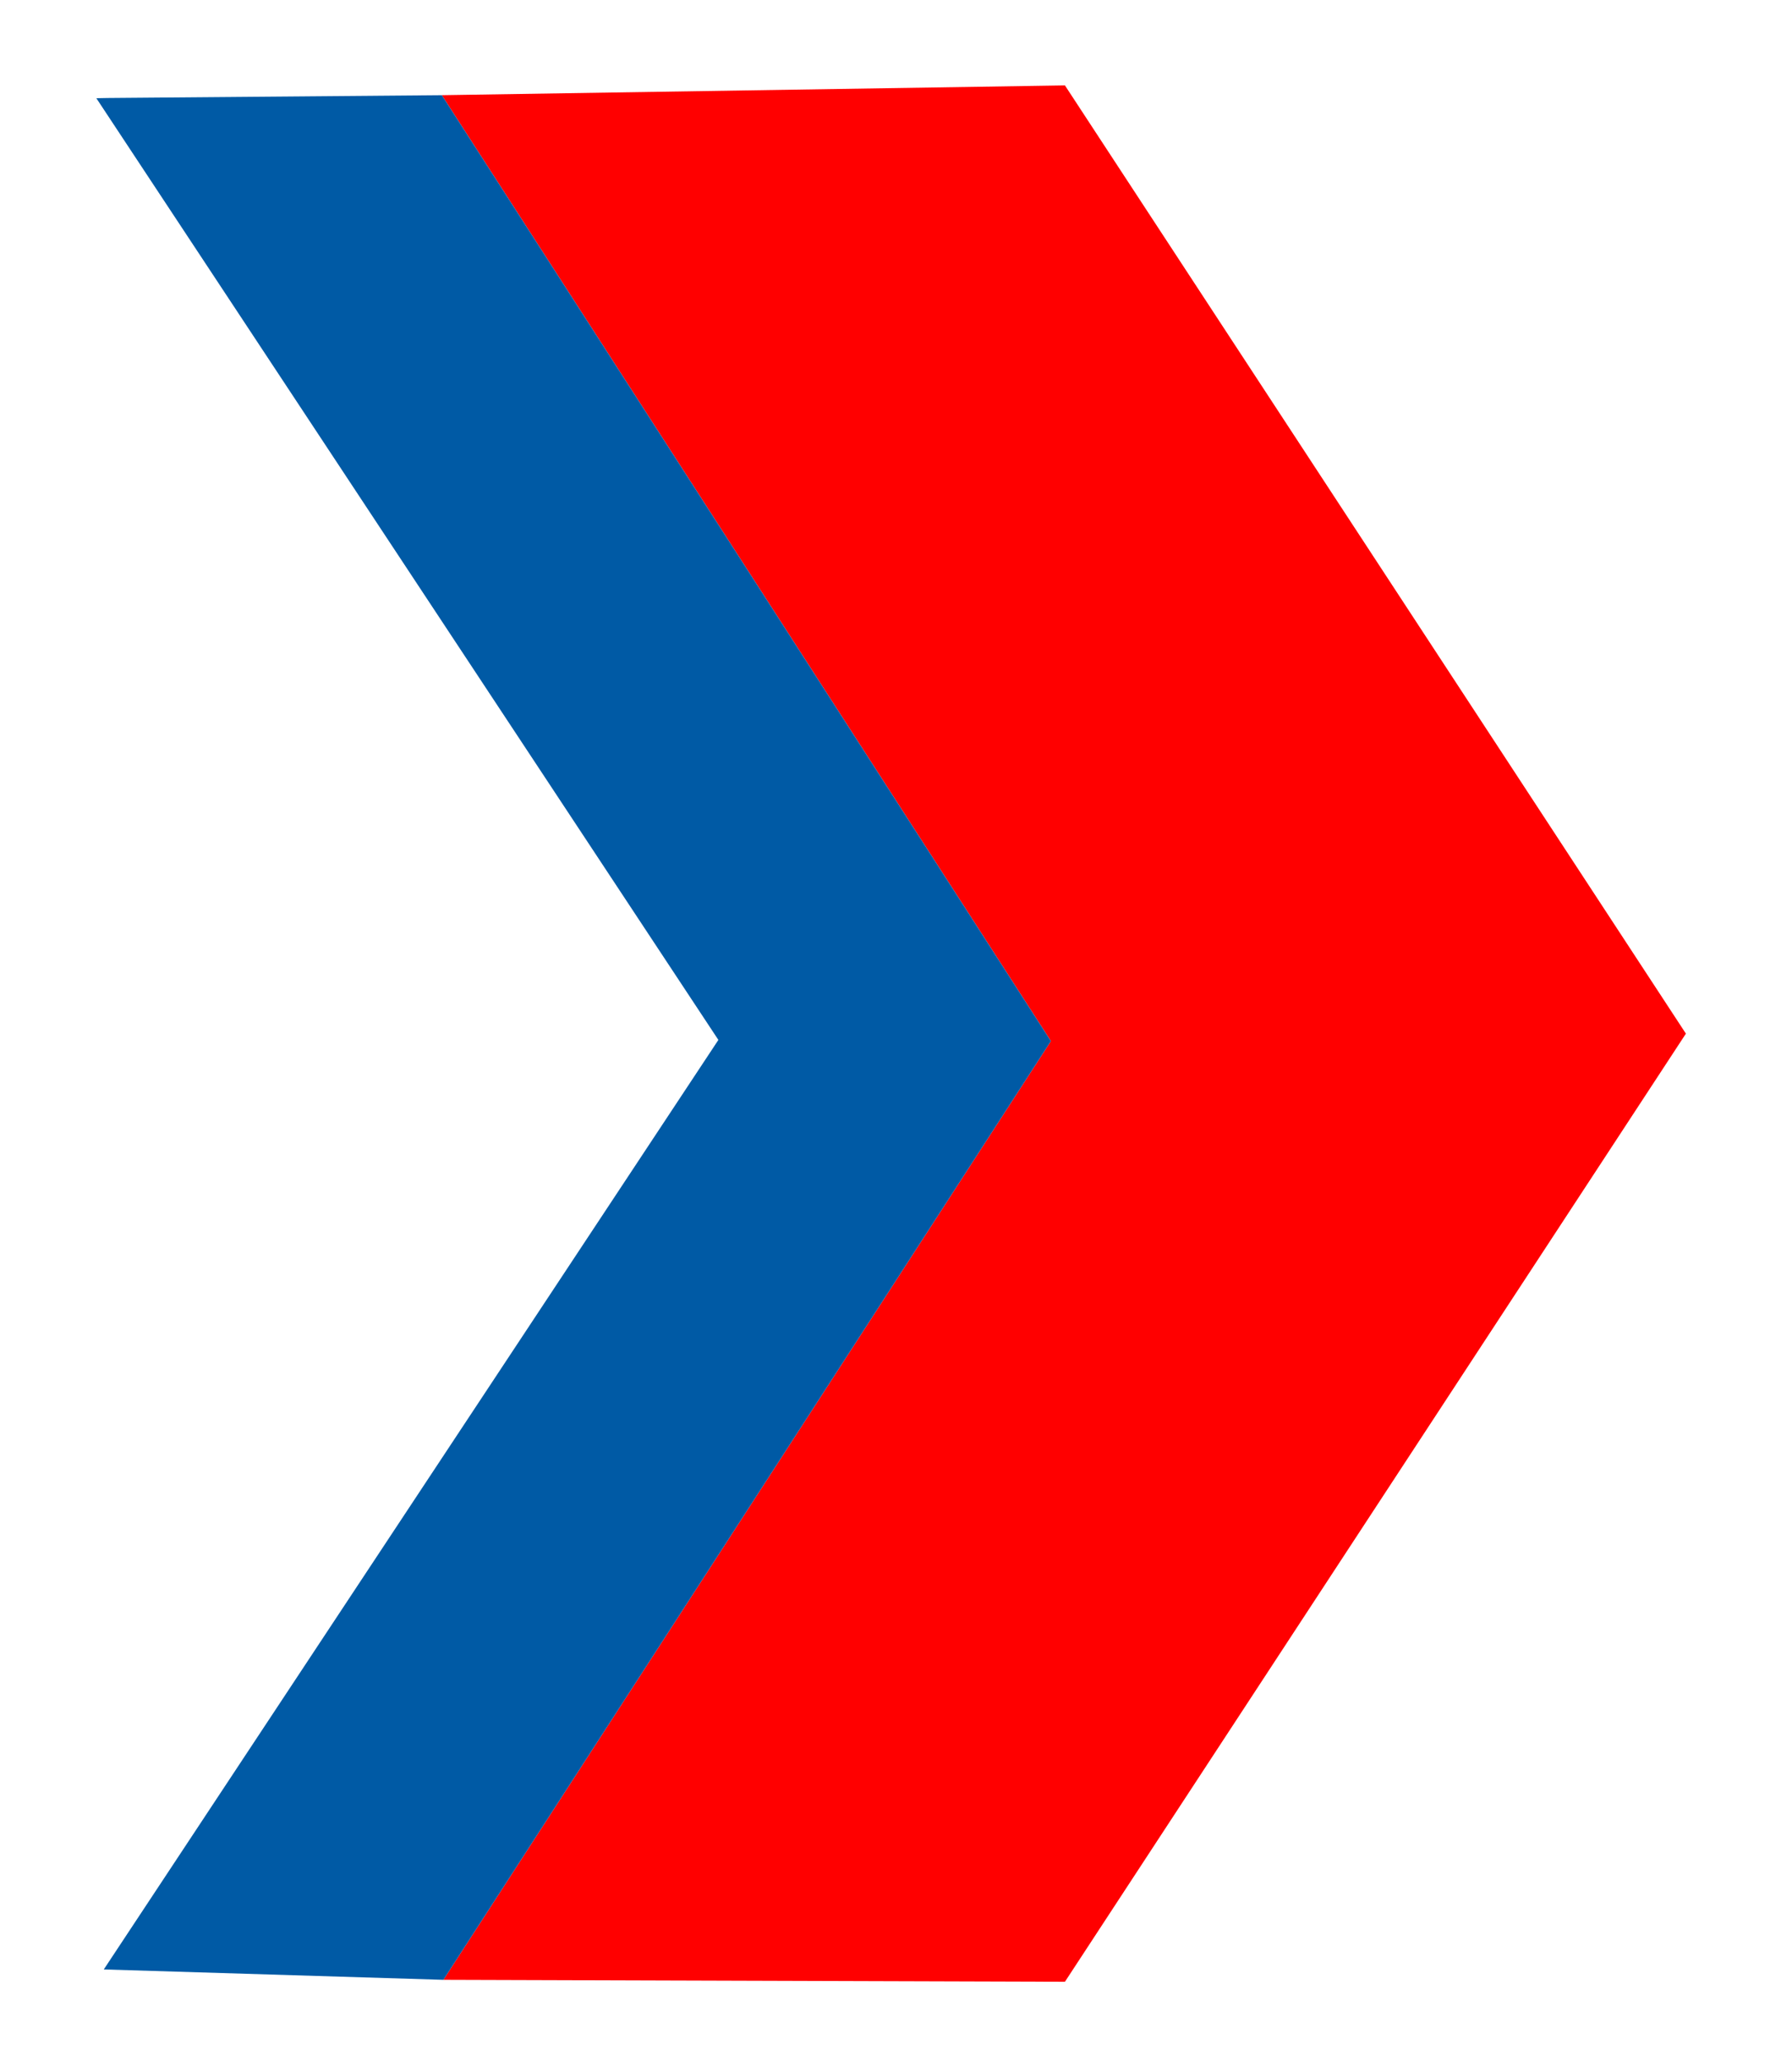 <svg width="100" height="115" xmlns="http://www.w3.org/2000/svg" clip-rule="evenodd" version="1.1" xml:space="preserve">

 <g>
  <title>Layer 1</title>
  <g id="Camada_x0020_1">
   <path id="svg_1" fill="red" d="m24.656,5.308c33.987,52.754 33.987,52.754 33.987,52.754c0,0 0,0 -33.901,52.354l34.685,0.109c34.652,-52.878 34.652,-52.878 34.652,-52.878c0,0 0,0 -34.652,-52.884l-34.77,0.545z" class="fil0"/>
   <path id="svg_2" fill="#005AA5" d="m24.742,110.417c0,0 33.901,-52.354 33.901,-52.354c0,0 0,0 -33.987,-52.754l-18.659,0.157l-0.62,0.012l34.711,52.52l-34.296,51.84l18.949,0.579z" class="fil1"/>
  </g>
 </g>
</svg>